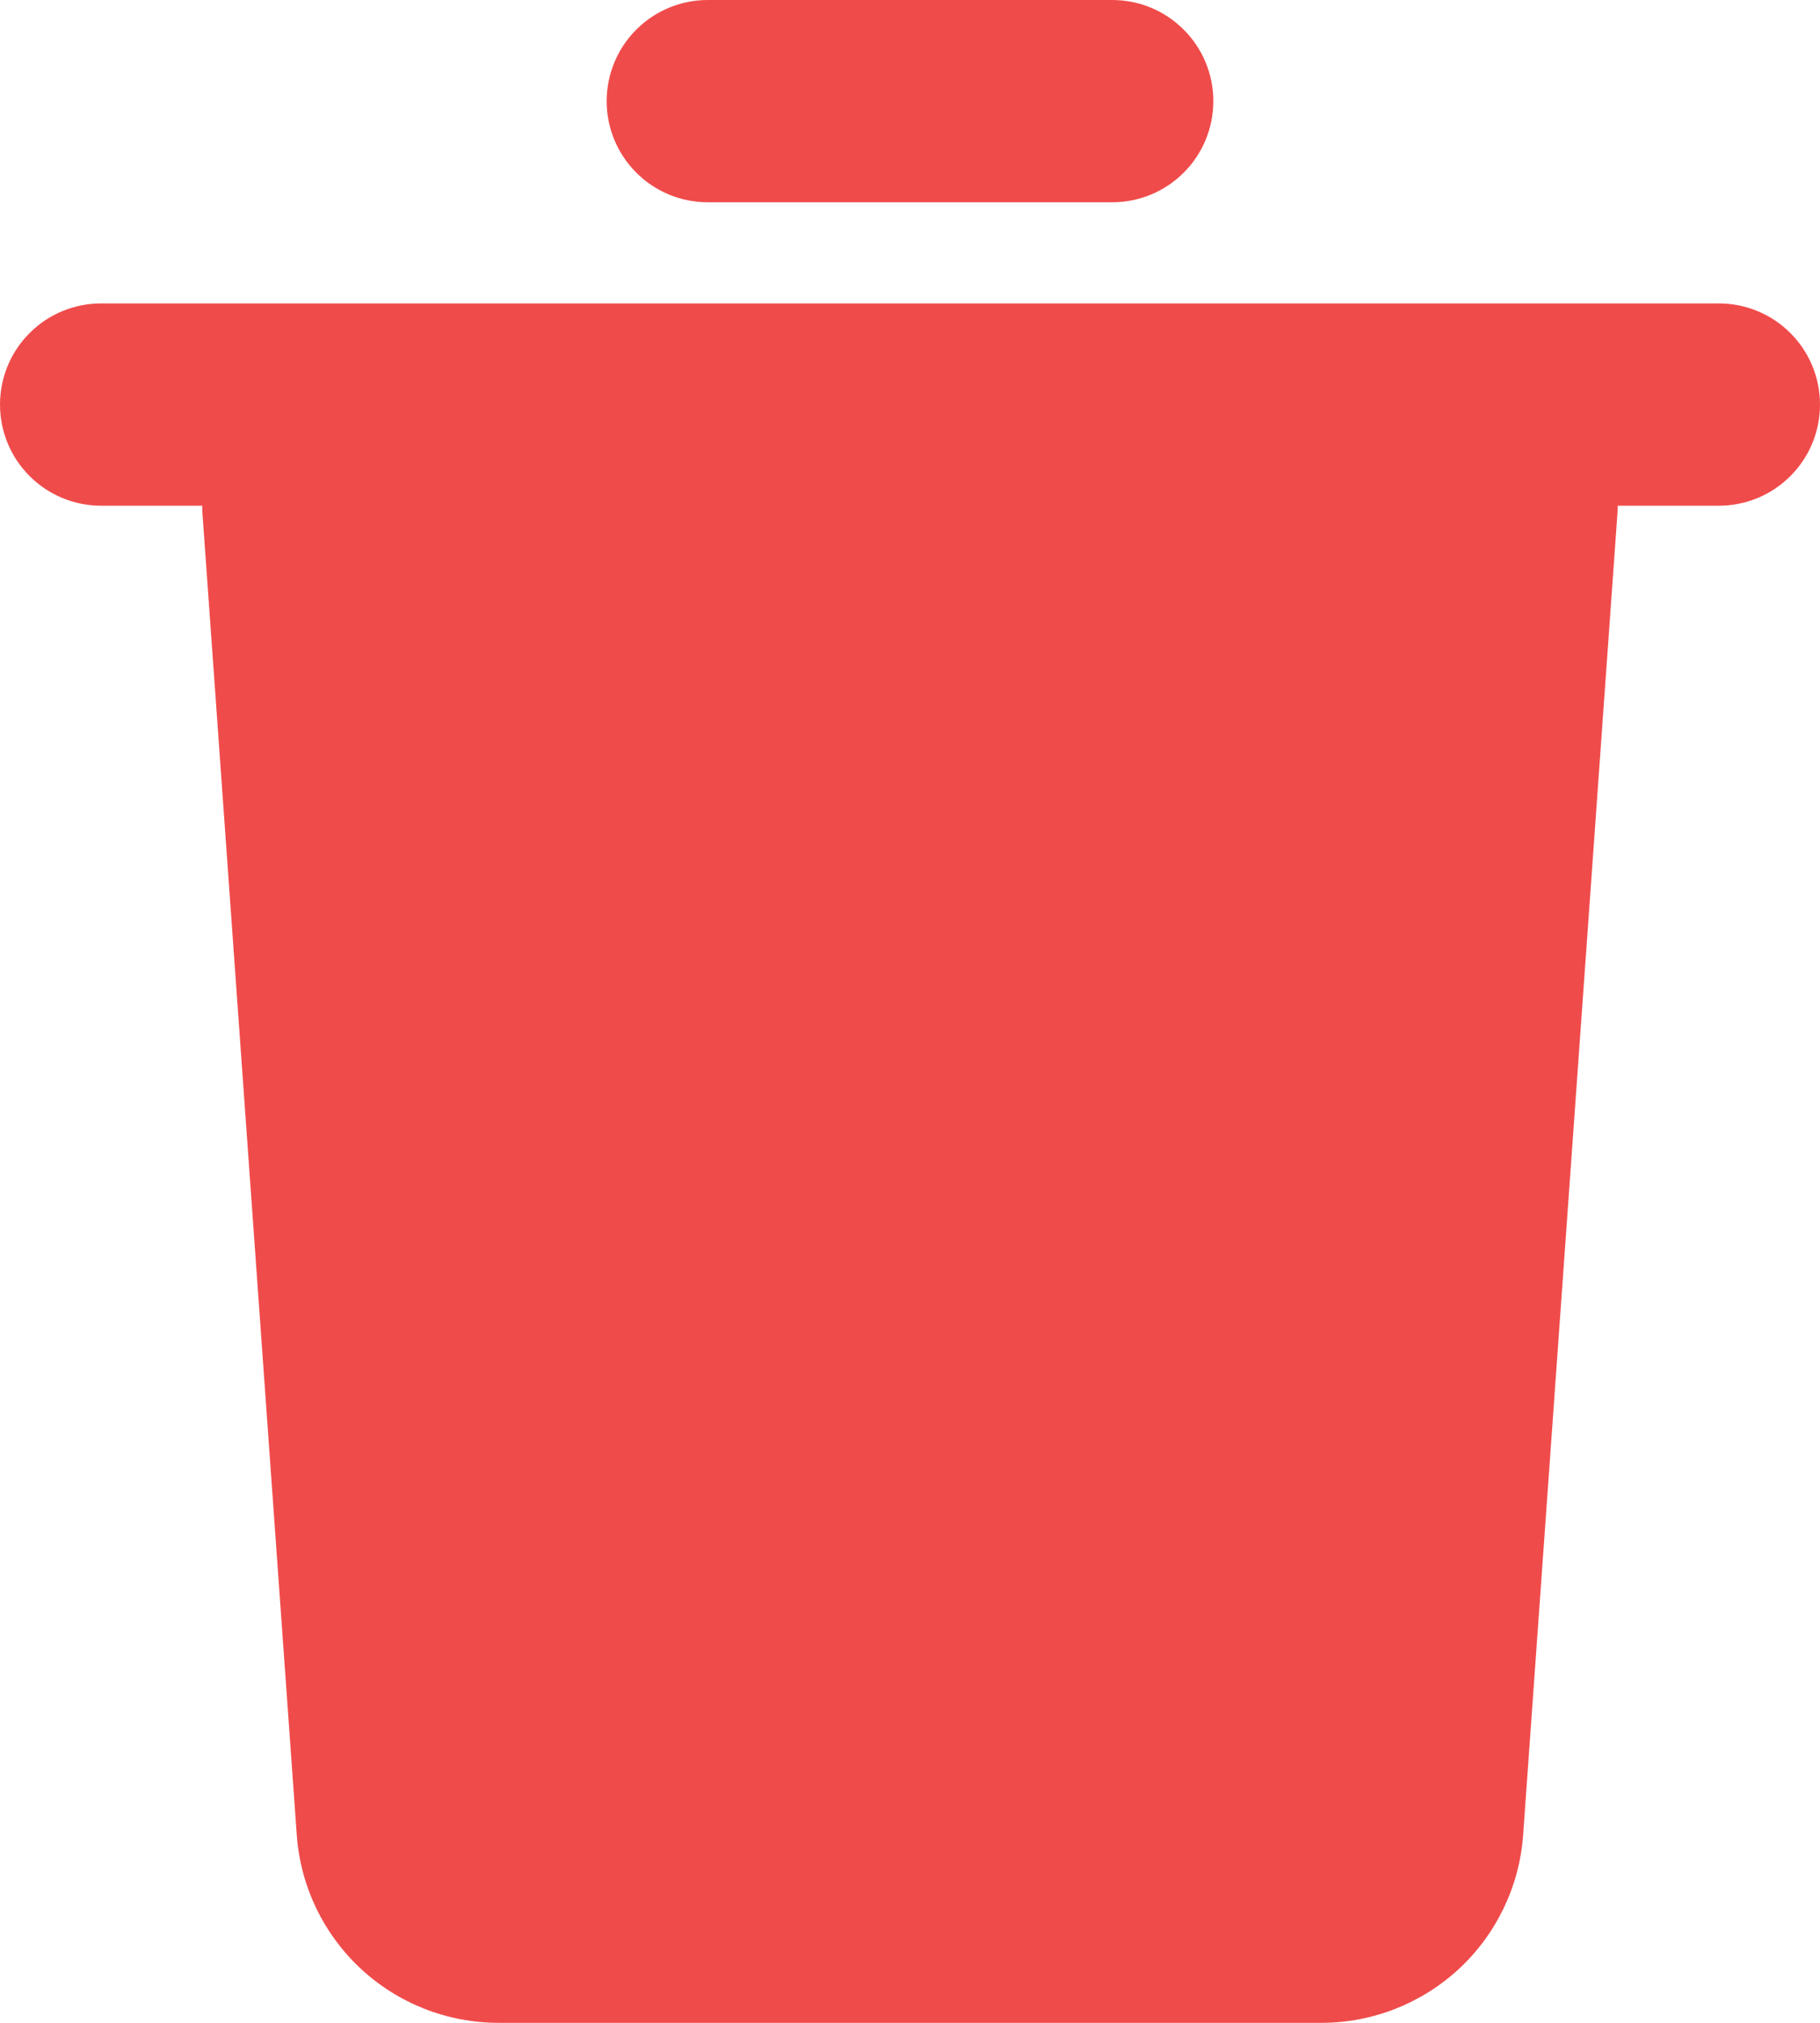 <svg width="18" height="20" viewBox="0 0 18 20" fill="none" xmlns="http://www.w3.org/2000/svg">
<path d="M17 3C17.265 3 17.52 3.105 17.707 3.293C17.895 3.48 18 3.735 18 4C18 4.265 17.895 4.52 17.707 4.707C17.52 4.895 17.265 5 17 5H16L15.997 5.071L15.064 18.142C15.028 18.647 14.802 19.119 14.432 19.464C14.062 19.808 13.575 20 13.069 20H4.93C4.424 20 3.937 19.808 3.567 19.464C3.197 19.119 2.971 18.647 2.935 18.142L2.002 5.072C2 5.048 2 5.024 2 5H1C0.735 5 0.48 4.895 0.293 4.707C0.105 4.52 0 4.265 0 4C0 3.735 0.105 3.48 0.293 3.293C0.48 3.105 0.735 3 1 3H17ZM11 0C11.265 0 11.52 0.105 11.707 0.293C11.895 0.48 12 0.735 12 1C12 1.265 11.895 1.52 11.707 1.707C11.52 1.895 11.265 2 11 2H7C6.735 2 6.48 1.895 6.293 1.707C6.105 1.52 6 1.265 6 1C6 0.735 6.105 0.48 6.293 0.293C6.48 0.105 6.735 0 7 0H11Z" fill="#F04B4B"/>
</svg>
